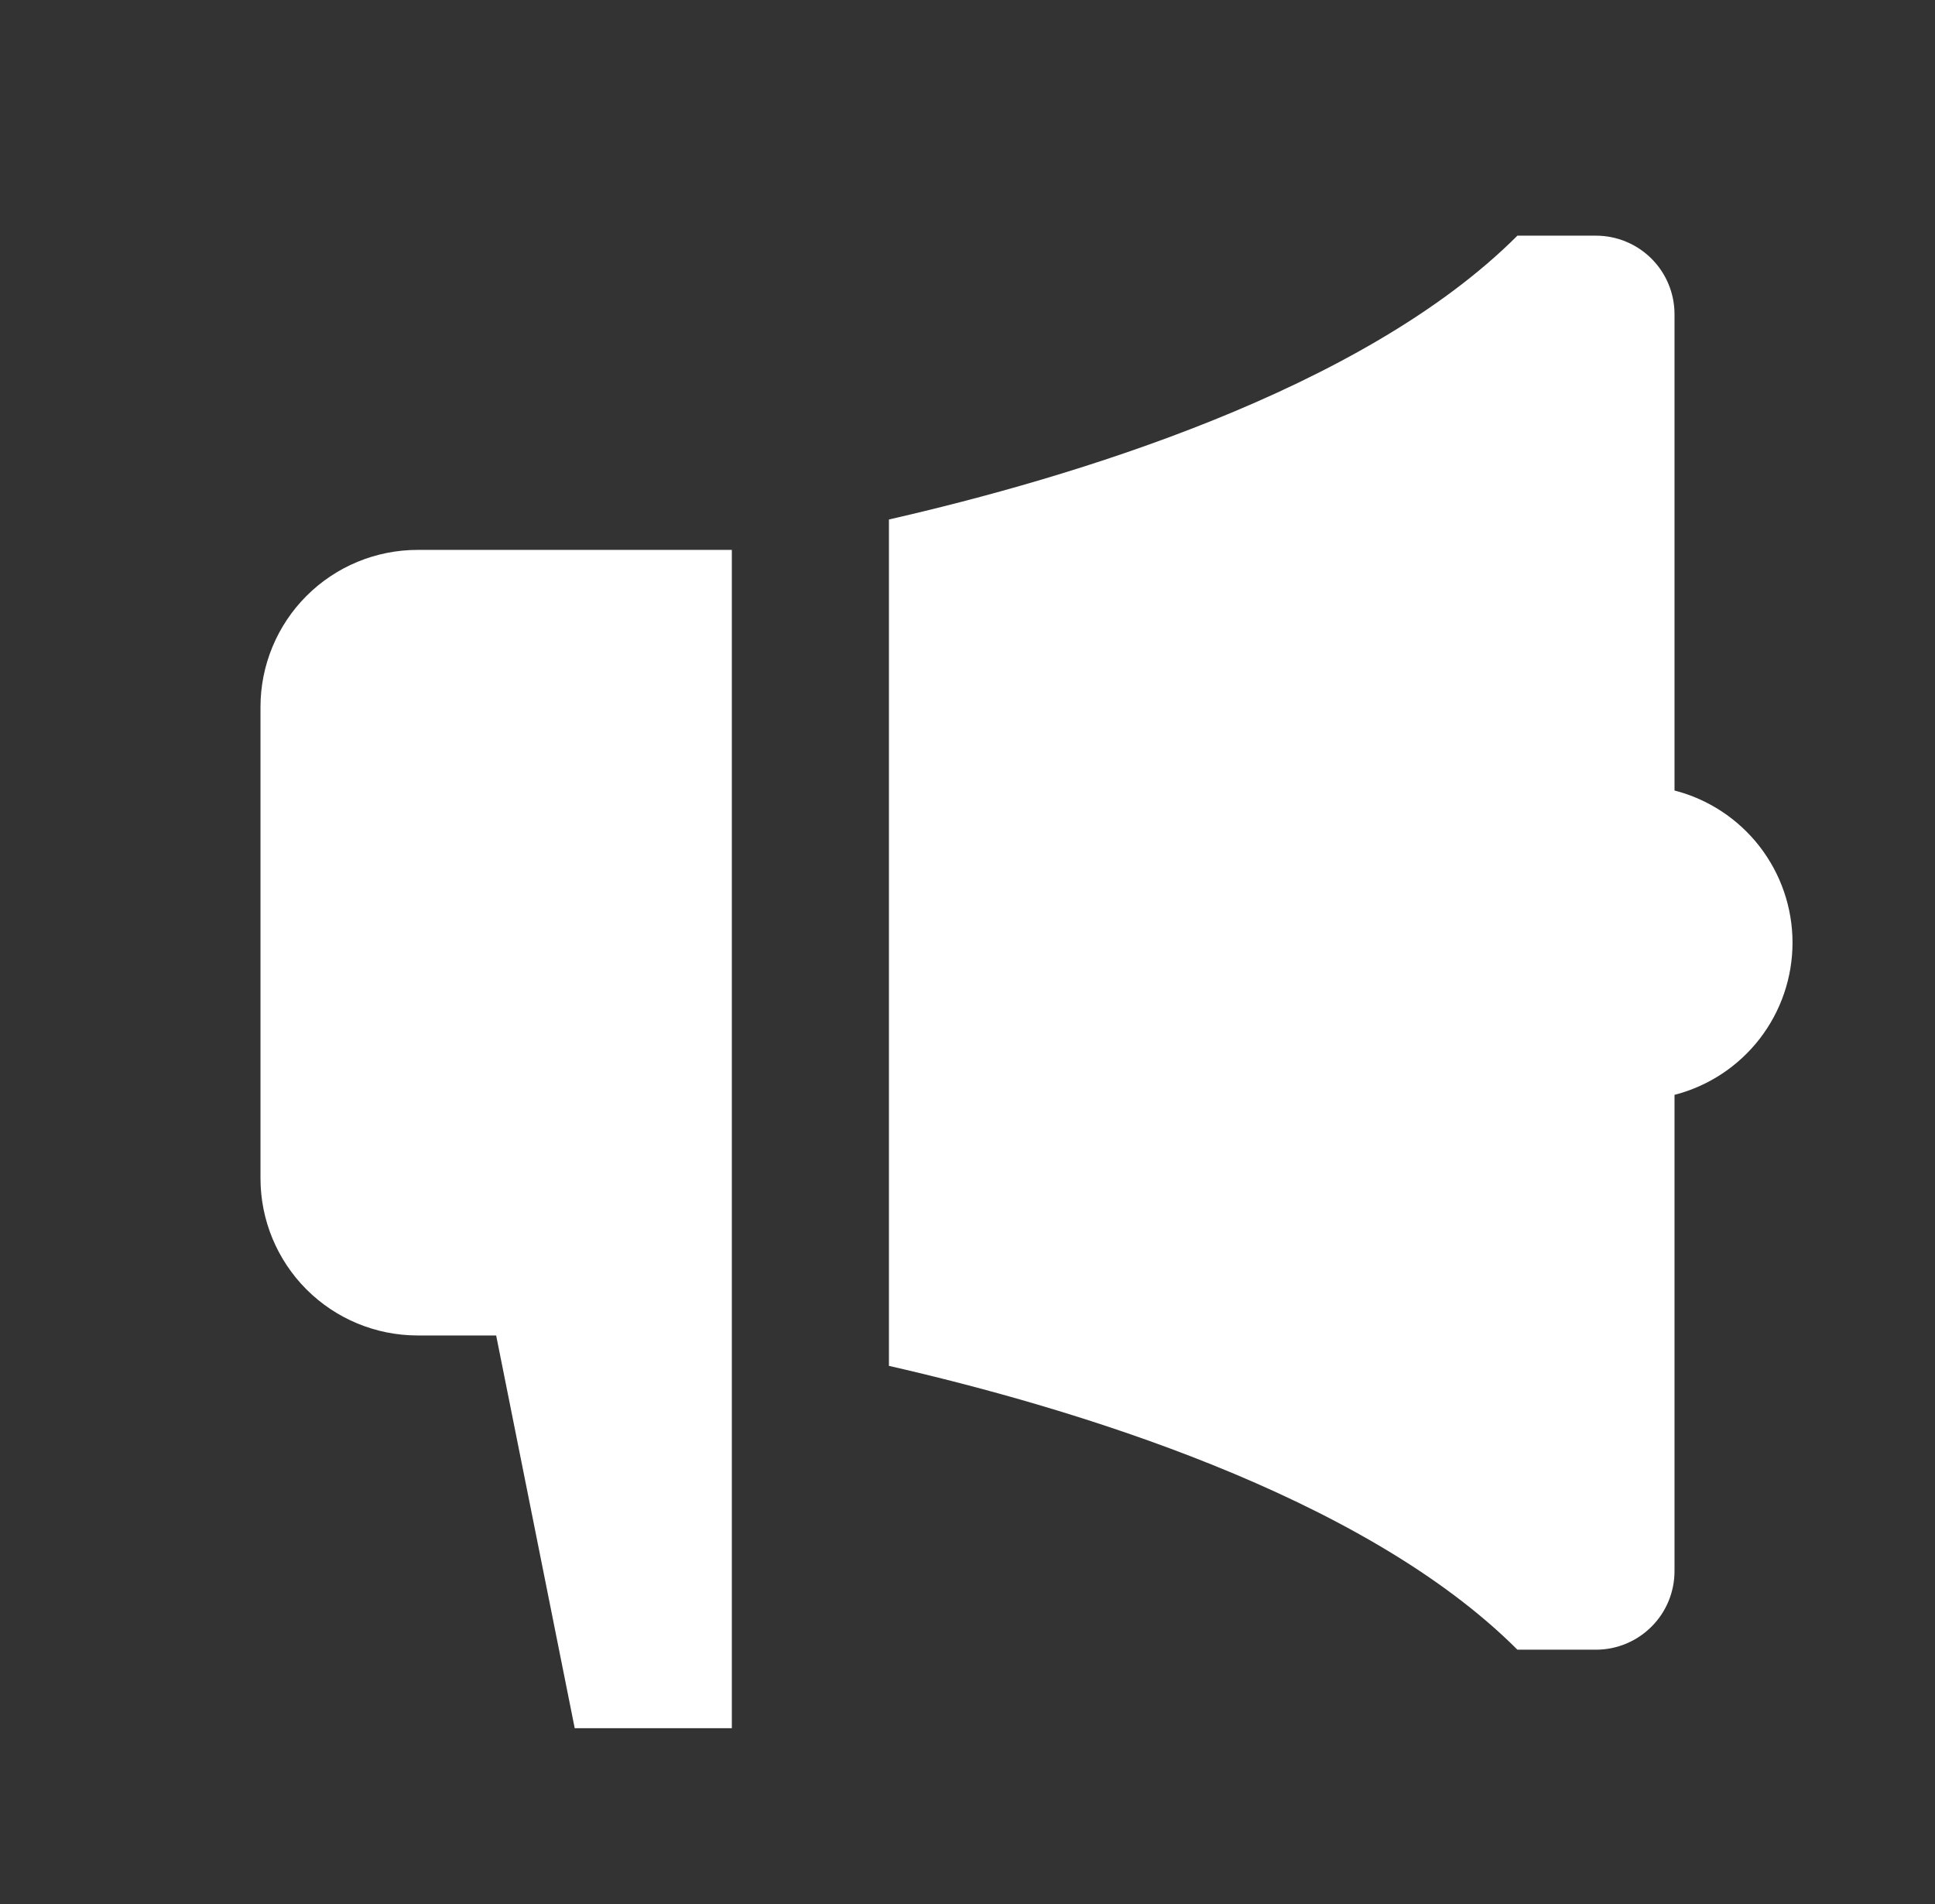<svg width="63" height="62" viewBox="0 0 63 62" fill="none" xmlns="http://www.w3.org/2000/svg">
<rect x="0" y="0" width="63" height="62" fill="#333333" stroke="none"/>
<path d="M54.519 25.738V10.231C54.519 9.552 54.25 8.902 53.77 8.422C53.29 7.943 52.64 7.673 51.962 7.673H49.404C44.342 12.735 34.833 15.569 28.942 16.914V44.471C34.833 45.816 44.342 48.65 49.404 53.712H51.962C52.64 53.712 53.29 53.442 53.77 52.962C54.25 52.483 54.519 51.832 54.519 51.154V35.647C55.618 35.364 56.592 34.724 57.288 33.827C57.983 32.93 58.361 31.827 58.361 30.692C58.361 29.557 57.983 28.455 57.288 27.558C56.592 26.661 55.618 26.021 54.519 25.738ZM13.596 17.904C12.239 17.904 10.938 18.443 9.979 19.402C9.02 20.361 8.481 21.663 8.481 23.019V38.365C8.481 39.722 9.02 41.023 9.979 41.983C10.938 42.942 12.239 43.481 13.596 43.481H16.154L18.712 56.269H23.827V17.904H13.596Z" fill="white"></path>
</svg>
